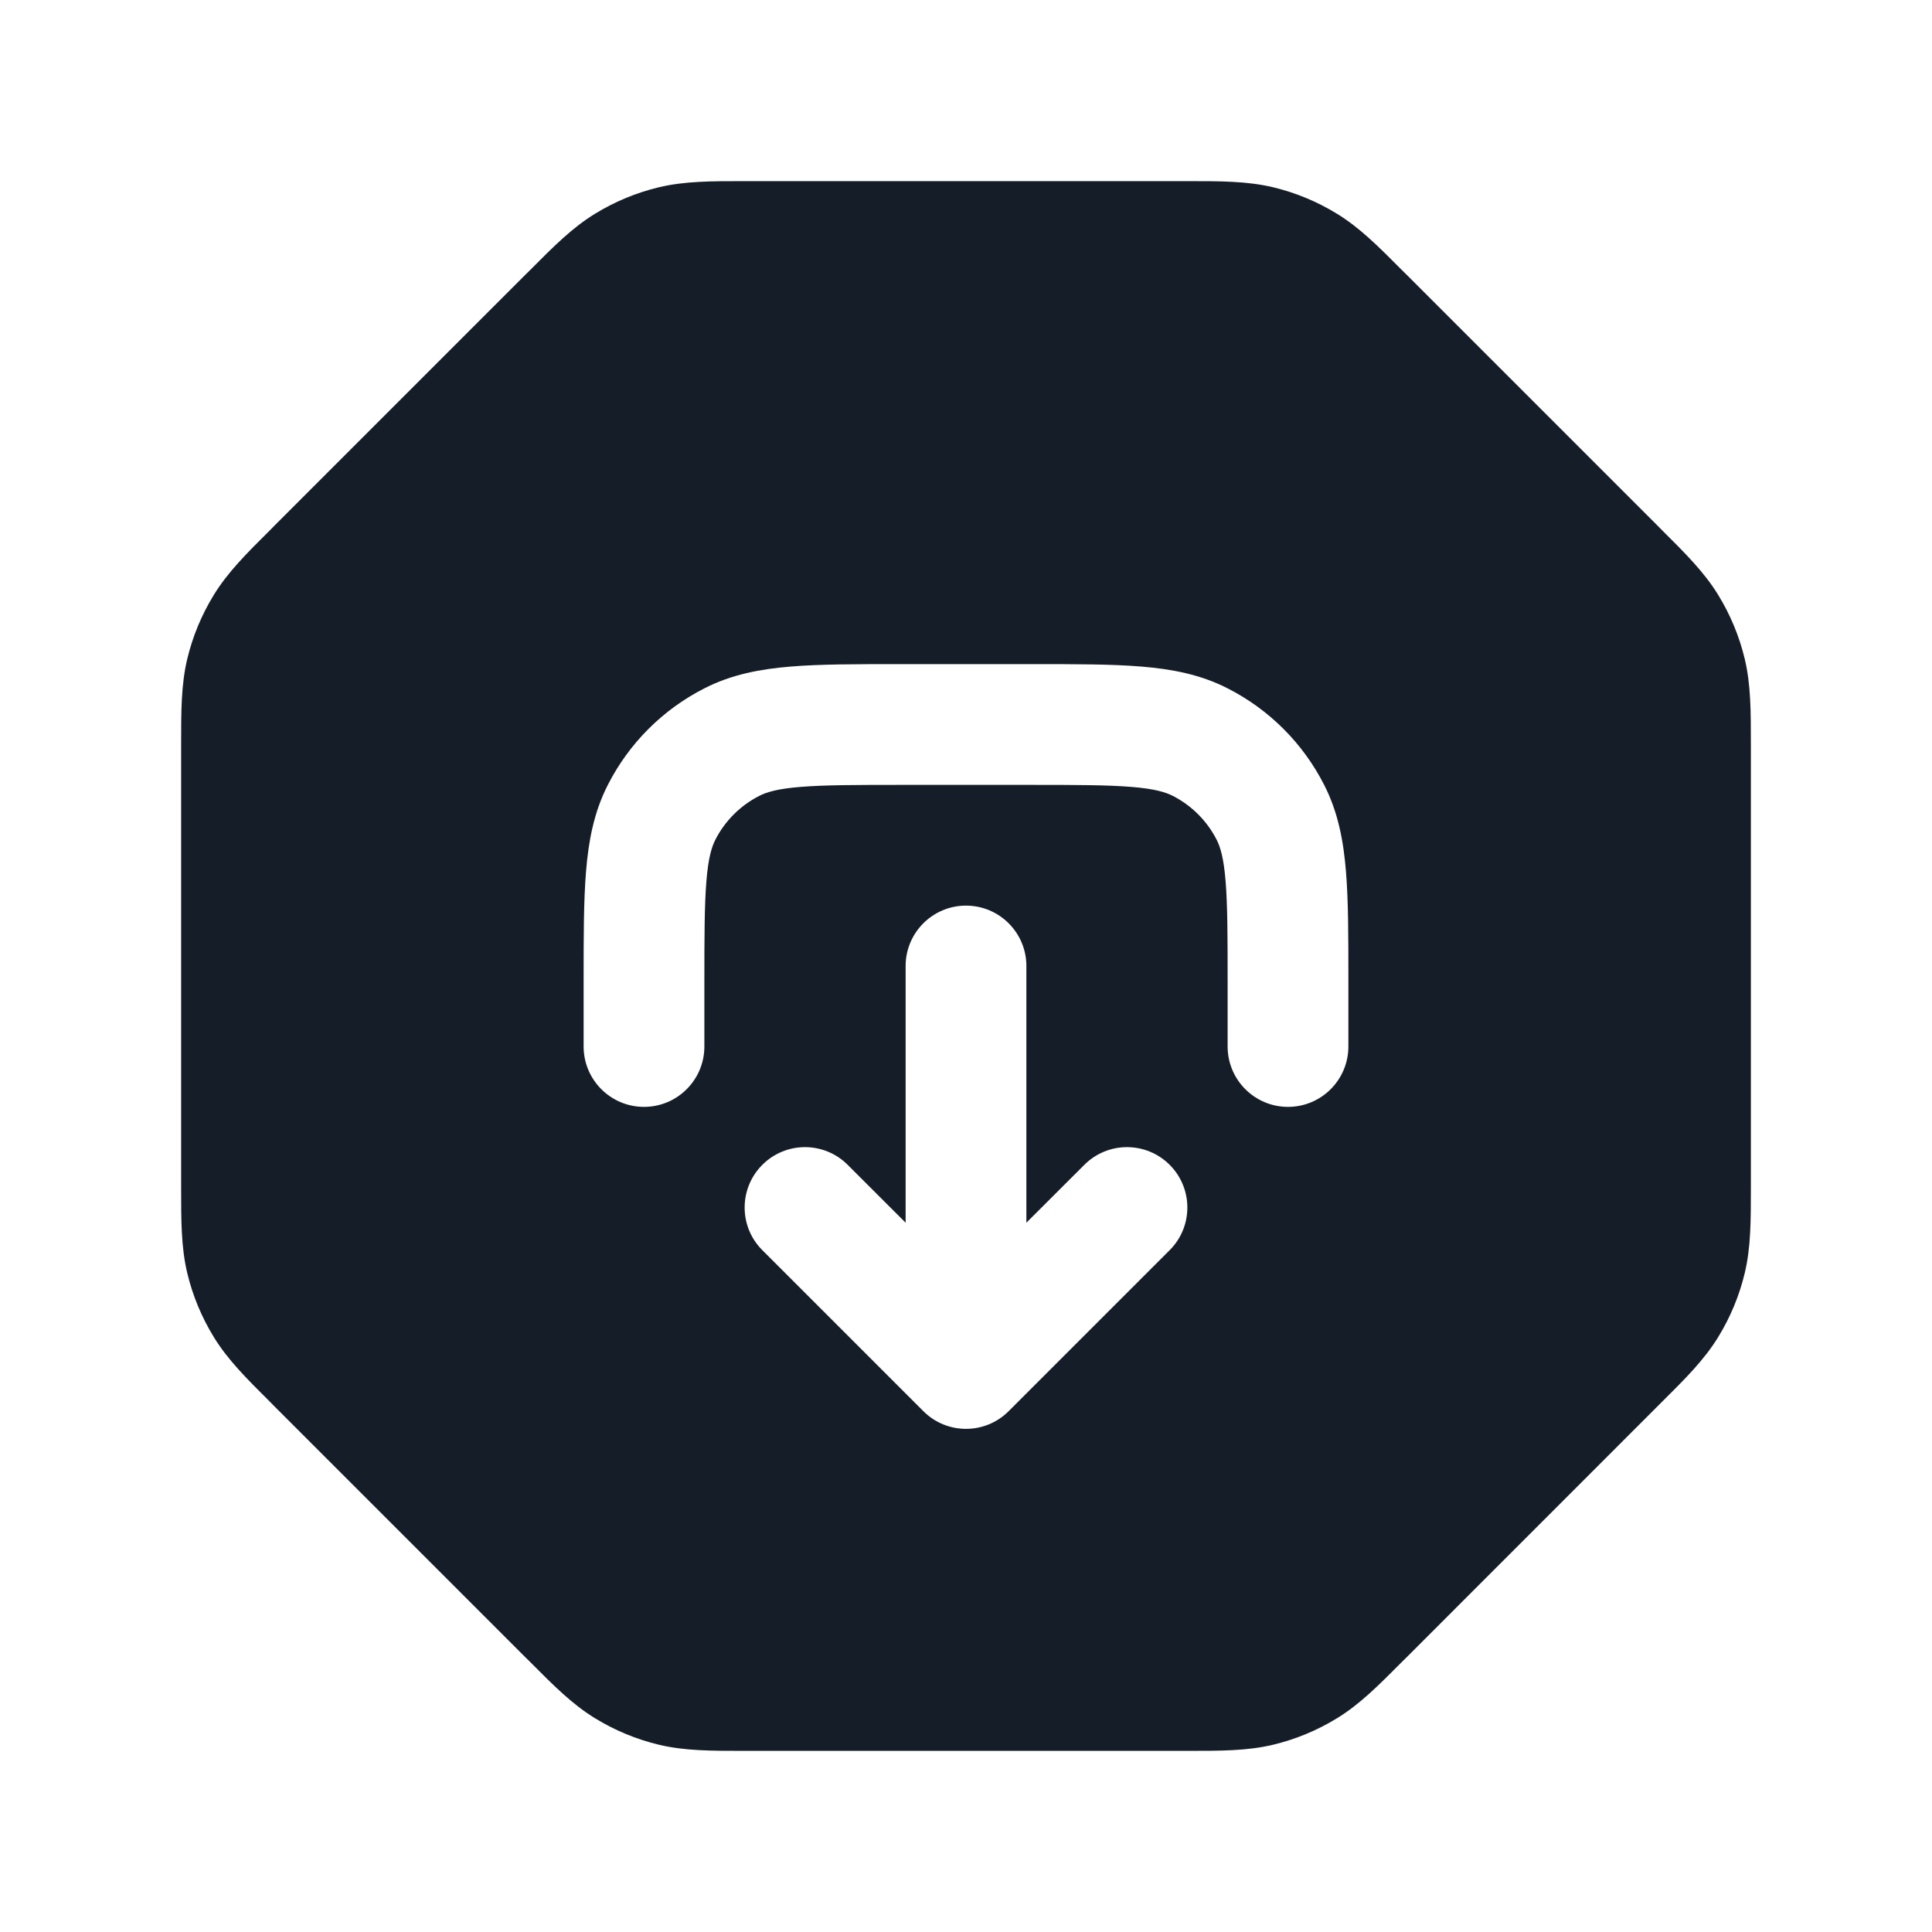 <svg xmlns="http://www.w3.org/2000/svg" viewBox="0 0 24 24">
  <defs/>
  <path fill="#151E28" d="M9.325,2.25 L14.675,2.25 L14.747,2.25 C15.166,2.25 15.495,2.25 15.814,2.326 C16.094,2.393 16.362,2.504 16.608,2.655 C16.888,2.826 17.121,3.059 17.416,3.356 L17.468,3.407 L20.593,6.532 L20.644,6.584 C20.941,6.879 21.174,7.112 21.345,7.392 C21.496,7.638 21.607,7.906 21.674,8.186 C21.75,8.505 21.75,8.834 21.75,9.253 L21.75,14.747 C21.75,15.166 21.75,15.495 21.674,15.814 C21.607,16.094 21.496,16.362 21.345,16.608 C21.174,16.888 20.941,17.121 20.644,17.416 L17.468,20.593 L17.416,20.644 C17.121,20.941 16.888,21.174 16.608,21.345 C16.362,21.496 16.094,21.607 15.814,21.674 C15.495,21.75 15.166,21.75 14.747,21.75 L9.253,21.75 C8.834,21.75 8.505,21.75 8.186,21.674 C7.906,21.607 7.638,21.496 7.392,21.345 C7.112,21.174 6.879,20.941 6.584,20.644 L6.532,20.593 L3.407,17.468 L3.356,17.416 C3.059,17.121 2.826,16.888 2.655,16.608 C2.504,16.362 2.393,16.094 2.326,15.814 C2.25,15.495 2.25,15.166 2.25,14.747 L2.25,14.675 L2.25,9.325 L2.25,9.253 C2.25,8.834 2.25,8.505 2.326,8.186 C2.393,7.906 2.504,7.638 2.655,7.392 C2.826,7.112 3.059,6.879 3.356,6.584 L3.407,6.532 L6.532,3.407 L6.584,3.356 C6.879,3.059 7.112,2.826 7.392,2.655 C7.638,2.504 7.906,2.393 8.186,2.326 C8.505,2.25 8.834,2.25 9.253,2.25 Z M8.75,13 L8.75,12.2 C8.75,11.628 8.751,11.243 8.775,10.948 C8.798,10.66 8.84,10.523 8.886,10.432 C9.006,10.197 9.197,10.006 9.433,9.886 C9.523,9.84 9.66,9.798 9.947,9.775 C10.243,9.751 10.628,9.75 11.2,9.75 L12.8,9.75 C13.372,9.75 13.757,9.751 14.052,9.775 C14.34,9.798 14.477,9.84 14.568,9.886 C14.803,10.006 14.994,10.197 15.114,10.432 C15.16,10.523 15.202,10.66 15.225,10.948 C15.249,11.243 15.25,11.628 15.25,12.2 L15.25,13 C15.25,13.414 15.586,13.75 16,13.75 C16.414,13.75 16.75,13.414 16.75,13 L16.75,12.17 C16.75,11.635 16.75,11.189 16.72,10.825 C16.689,10.445 16.622,10.089 16.45,9.752 C16.187,9.234 15.766,8.813 15.248,8.55 C14.911,8.378 14.555,8.311 14.175,8.28 C13.81,8.25 13.365,8.25 12.831,8.25 L11.169,8.25 C10.635,8.25 10.19,8.25 9.825,8.28 C9.445,8.311 9.089,8.378 8.752,8.55 C8.234,8.813 7.813,9.234 7.55,9.752 C7.378,10.089 7.311,10.445 7.28,10.825 C7.25,11.19 7.25,11.635 7.25,12.169 L7.25,13 C7.25,13.414 7.586,13.75 8,13.75 C8.414,13.75 8.75,13.414 8.75,13 Z M12.53,17.53 L14.53,15.53 C14.823,15.238 14.823,14.763 14.53,14.47 C14.237,14.177 13.763,14.177 13.47,14.47 L12.75,15.189 L12.75,12 C12.75,11.586 12.414,11.25 12,11.25 C11.586,11.25 11.25,11.586 11.25,12 L11.25,15.189 L10.53,14.47 C10.237,14.177 9.763,14.177 9.47,14.47 C9.177,14.763 9.177,15.238 9.47,15.53 L11.47,17.53 C11.763,17.823 12.237,17.823 12.53,17.53 Z"/>
</svg>

